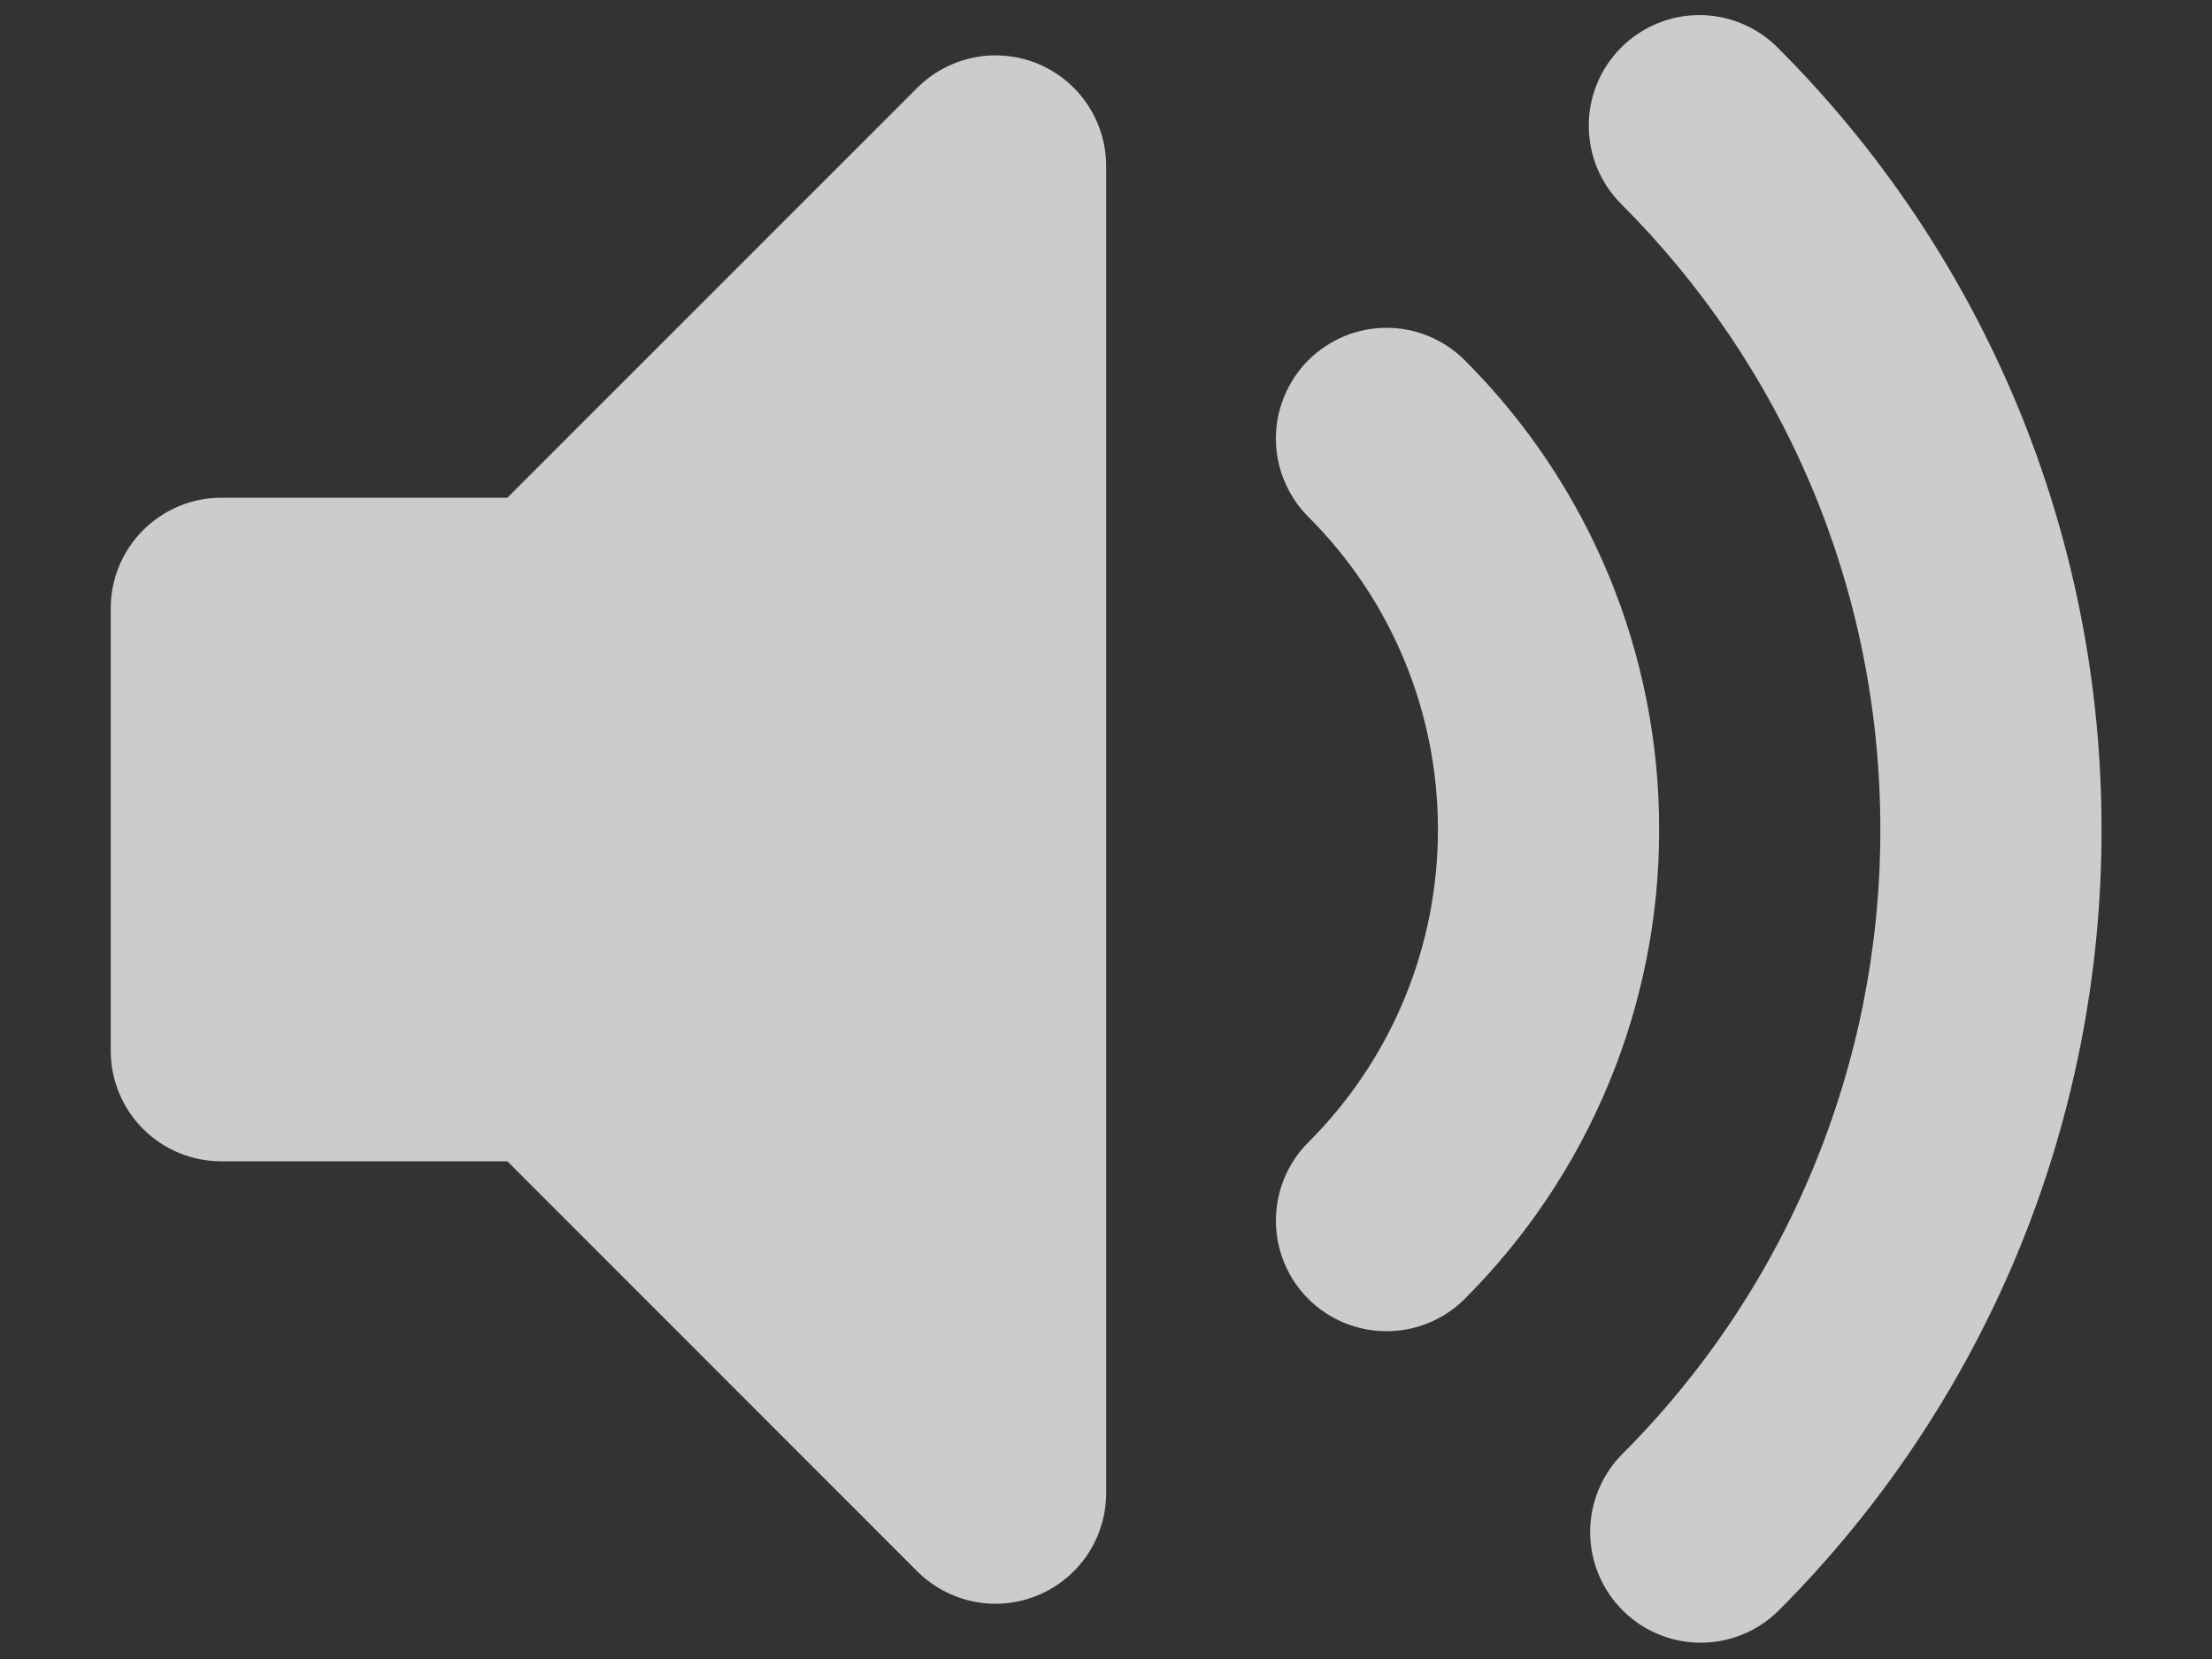 <svg width="16" height="12" viewBox="0 0 16 12" fill="none" xmlns="http://www.w3.org/2000/svg">
<rect x="0" y="0" width="16" height="12" fill="#333333" stroke="none"/>
<path fill-rule="evenodd" clip-rule="evenodd" d="M7.507 0.461C7.653 0.522 7.778 0.624 7.866 0.756C7.954 0.888 8.001 1.042 8.001 1.2V10.8C8.001 10.959 7.954 11.113 7.866 11.245C7.778 11.376 7.653 11.479 7.507 11.539C7.361 11.6 7.2 11.616 7.045 11.585C6.89 11.554 6.747 11.478 6.635 11.366L3.67 8.4H1.601C1.389 8.4 1.185 8.316 1.035 8.166C0.885 8.016 0.801 7.813 0.801 7.6V4.4C0.801 4.188 0.885 3.985 1.035 3.835C1.185 3.685 1.389 3.6 1.601 3.6H3.67L6.635 0.635C6.747 0.523 6.89 0.447 7.045 0.416C7.2 0.385 7.361 0.401 7.507 0.461ZM11.726 0.344C11.876 0.194 12.08 0.109 12.292 0.109C12.504 0.109 12.708 0.194 12.858 0.344C13.601 1.086 14.191 1.967 14.594 2.938C14.996 3.909 15.202 4.95 15.201 6C15.202 7.051 14.996 8.092 14.594 9.063C14.191 10.033 13.601 10.915 12.858 11.657C12.707 11.803 12.505 11.884 12.295 11.882C12.085 11.88 11.884 11.796 11.736 11.647C11.588 11.499 11.504 11.299 11.502 11.089C11.5 10.879 11.581 10.677 11.726 10.526C12.322 9.932 12.794 9.227 13.115 8.45C13.437 7.674 13.602 6.841 13.601 6C13.601 4.232 12.886 2.634 11.726 1.475C11.576 1.325 11.492 1.121 11.492 0.909C11.492 0.697 11.576 0.494 11.726 0.344ZM9.463 2.606C9.537 2.532 9.626 2.473 9.723 2.432C9.82 2.392 9.924 2.371 10.029 2.371C10.134 2.371 10.238 2.392 10.335 2.432C10.433 2.473 10.521 2.532 10.595 2.606C11.041 3.051 11.395 3.58 11.637 4.163C11.878 4.745 12.002 5.37 12.001 6C12.002 6.631 11.878 7.255 11.636 7.838C11.395 8.42 11.041 8.949 10.595 9.395C10.445 9.545 10.242 9.629 10.029 9.629C9.817 9.629 9.613 9.545 9.463 9.395C9.313 9.245 9.229 9.041 9.229 8.829C9.229 8.617 9.313 8.413 9.463 8.263C9.761 7.966 9.997 7.614 10.158 7.225C10.319 6.837 10.401 6.421 10.401 6C10.401 5.58 10.319 5.164 10.158 4.776C9.997 4.387 9.761 4.035 9.463 3.738C9.389 3.664 9.33 3.575 9.29 3.478C9.249 3.381 9.229 3.277 9.229 3.172C9.229 3.067 9.249 2.963 9.29 2.866C9.33 2.769 9.389 2.68 9.463 2.606Z" fill="white" fill-opacity="0.75"/>
</svg>
